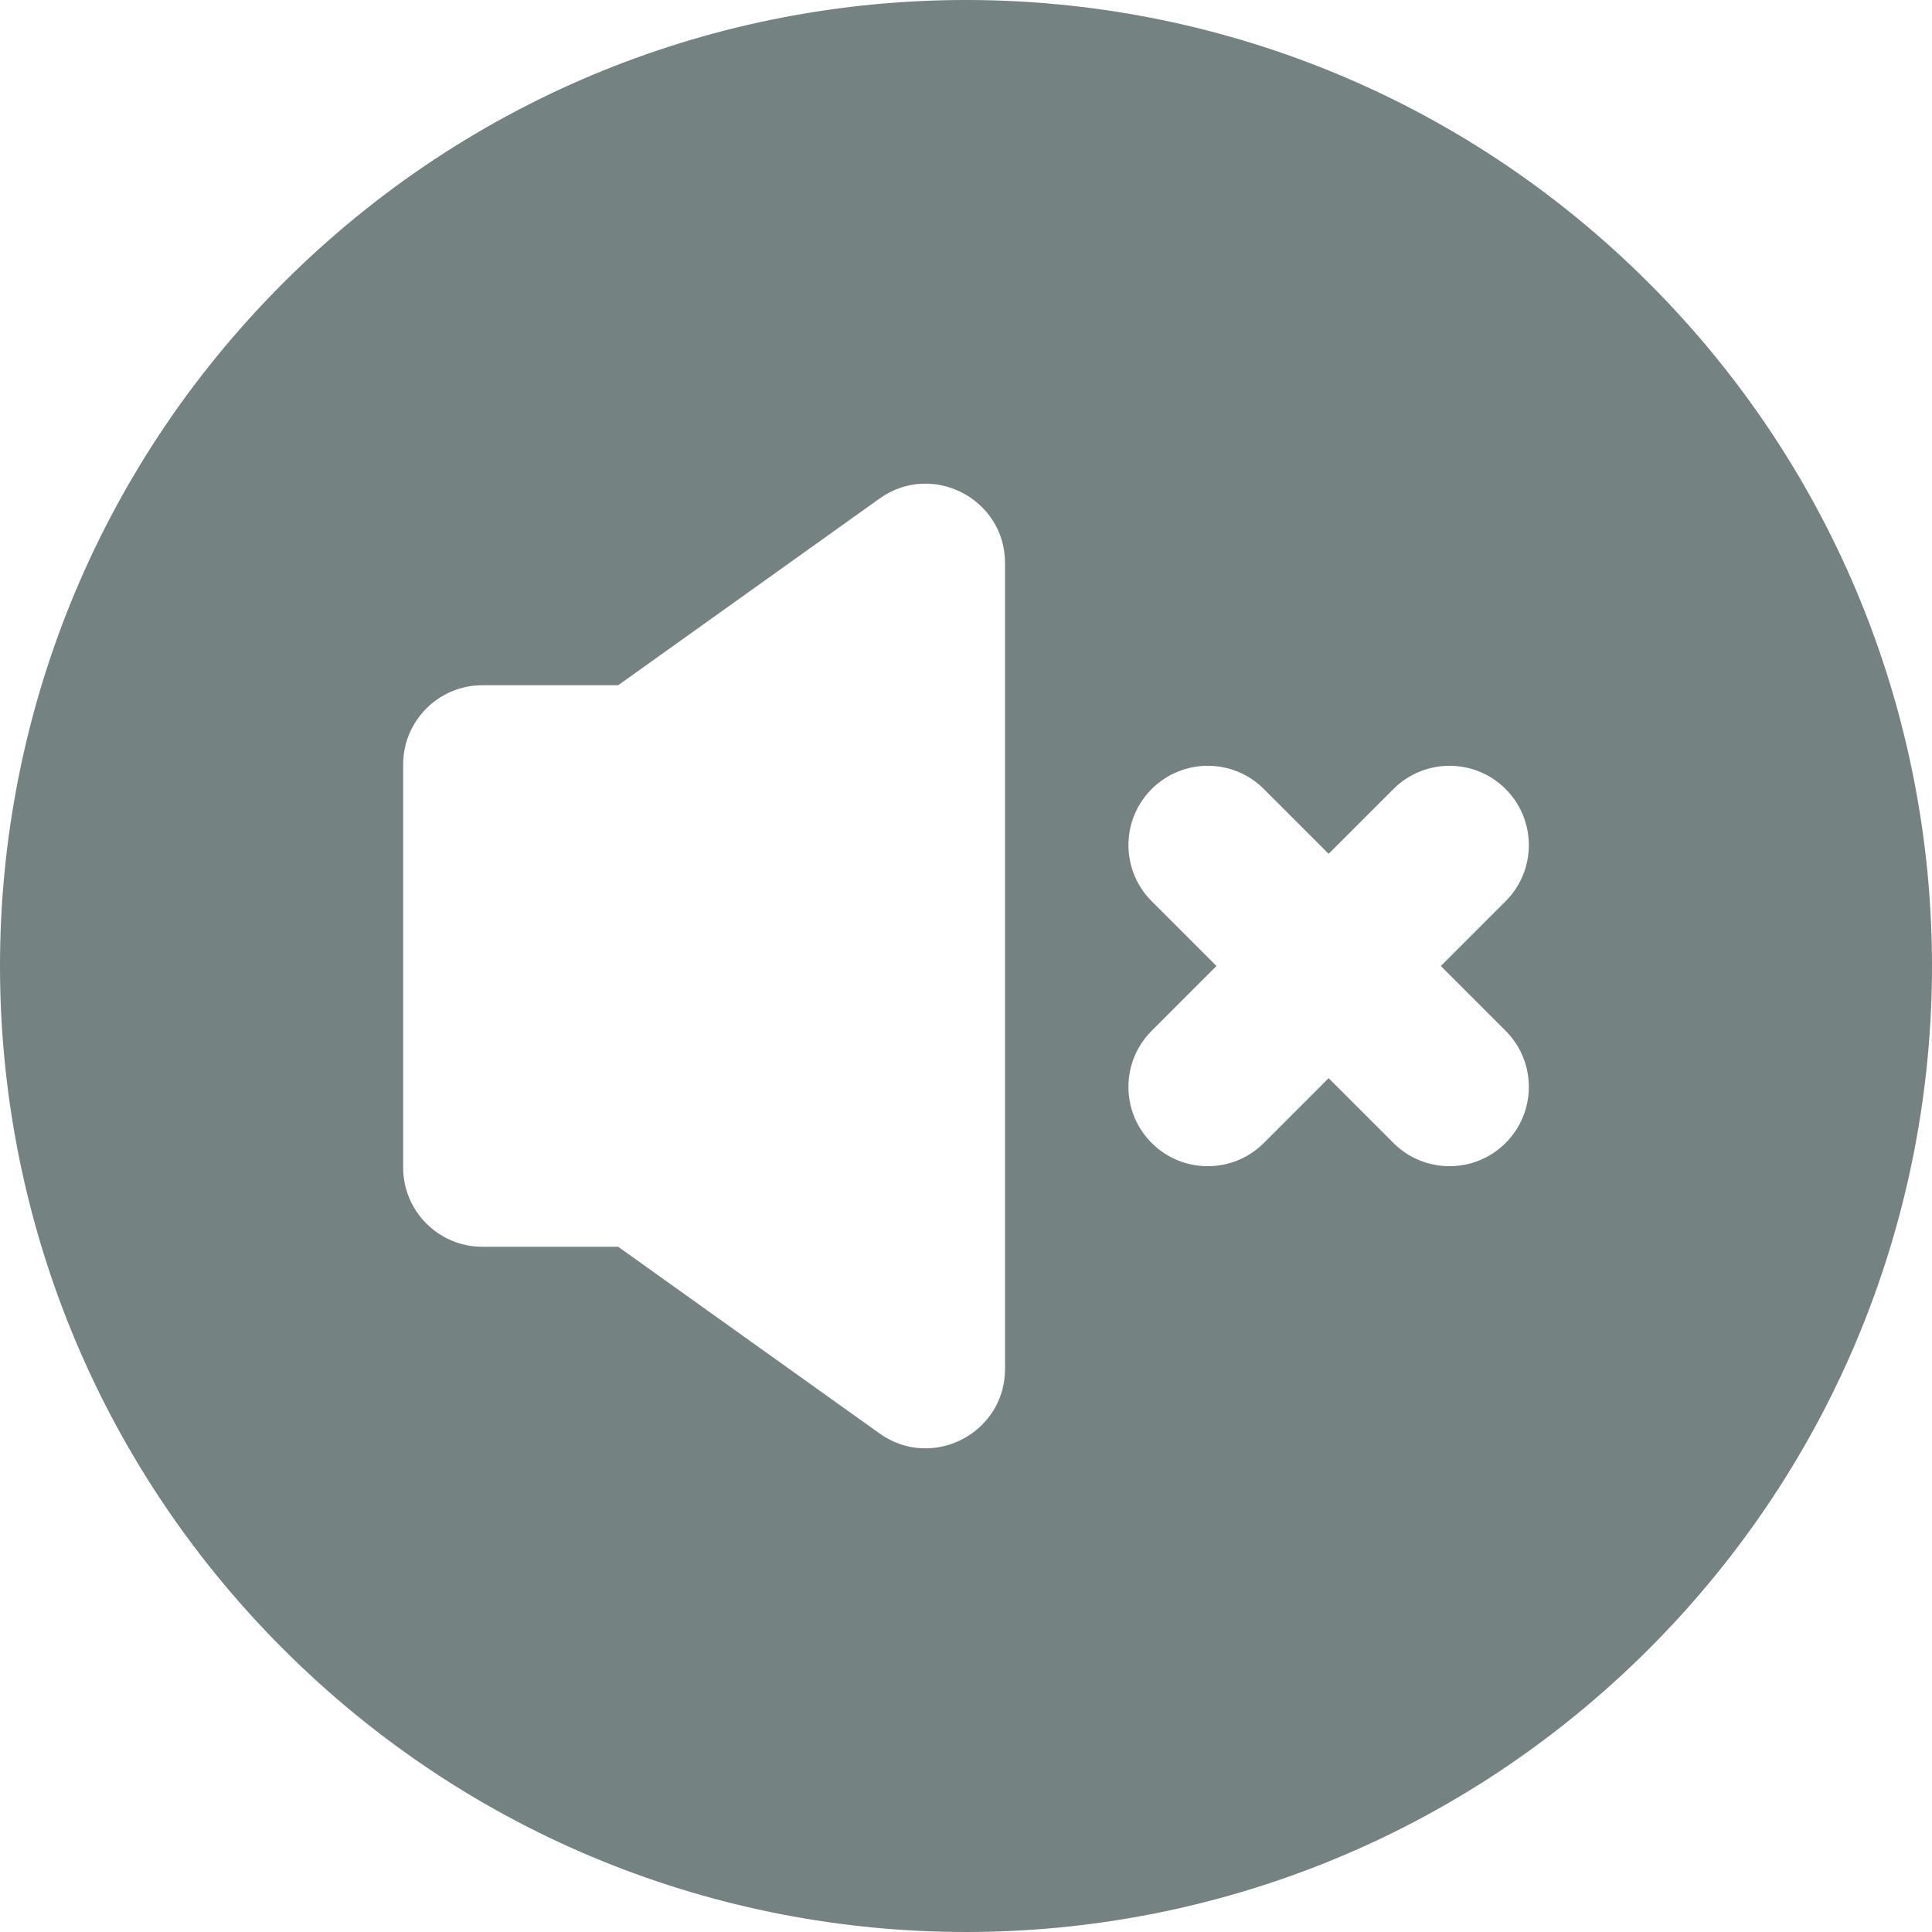 <?xml version="1.0"?>
<svg xmlns="http://www.w3.org/2000/svg" xmlns:xlink="http://www.w3.org/1999/xlink" xmlns:svgjs="http://svgjs.com/svgjs" version="1.1" width="512" height="512" x="0" y="0" viewBox="0 0 511.448 511.448" style="enable-background:new 0 0 512 512" xml:space="preserve" class=""><g><path xmlns="http://www.w3.org/2000/svg" d="m436.507 74.94c-99.913-99.913-261.64-99.927-361.567 0-99.913 99.913-99.927 261.64 0 361.567 99.913 99.913 261.639 99.927 361.567 0 99.914-99.911 99.93-261.639 0-361.567zm-170.449 287.451c0 17.061-19.335 26.997-33.207 17.088l-69.19-49.421h-35.937c-11.598 0-21-9.402-21-21v-106.667c0-11.598 9.402-21 21-21h35.937l69.19-49.421c13.884-9.918 33.207.043 33.207 17.088zm132.515-89.516c8.2 8.201 8.2 21.498 0 29.698-8.201 8.201-21.498 8.201-29.699 0l-17.15-17.15-17.15 17.15c-8.201 8.201-21.498 8.201-29.699 0-8.2-8.201-8.2-21.498 0-29.698l17.151-17.151-17.151-17.151c-8.2-8.201-8.2-21.498 0-29.698 8.201-8.201 21.498-8.201 29.699 0l17.15 17.15 17.15-17.15c8.201-8.201 21.498-8.201 29.699 0 8.2 8.201 8.2 21.498 0 29.698l-17.151 17.151z" fill="#758282" data-original="#000000" style="" class=""/></g></svg>
